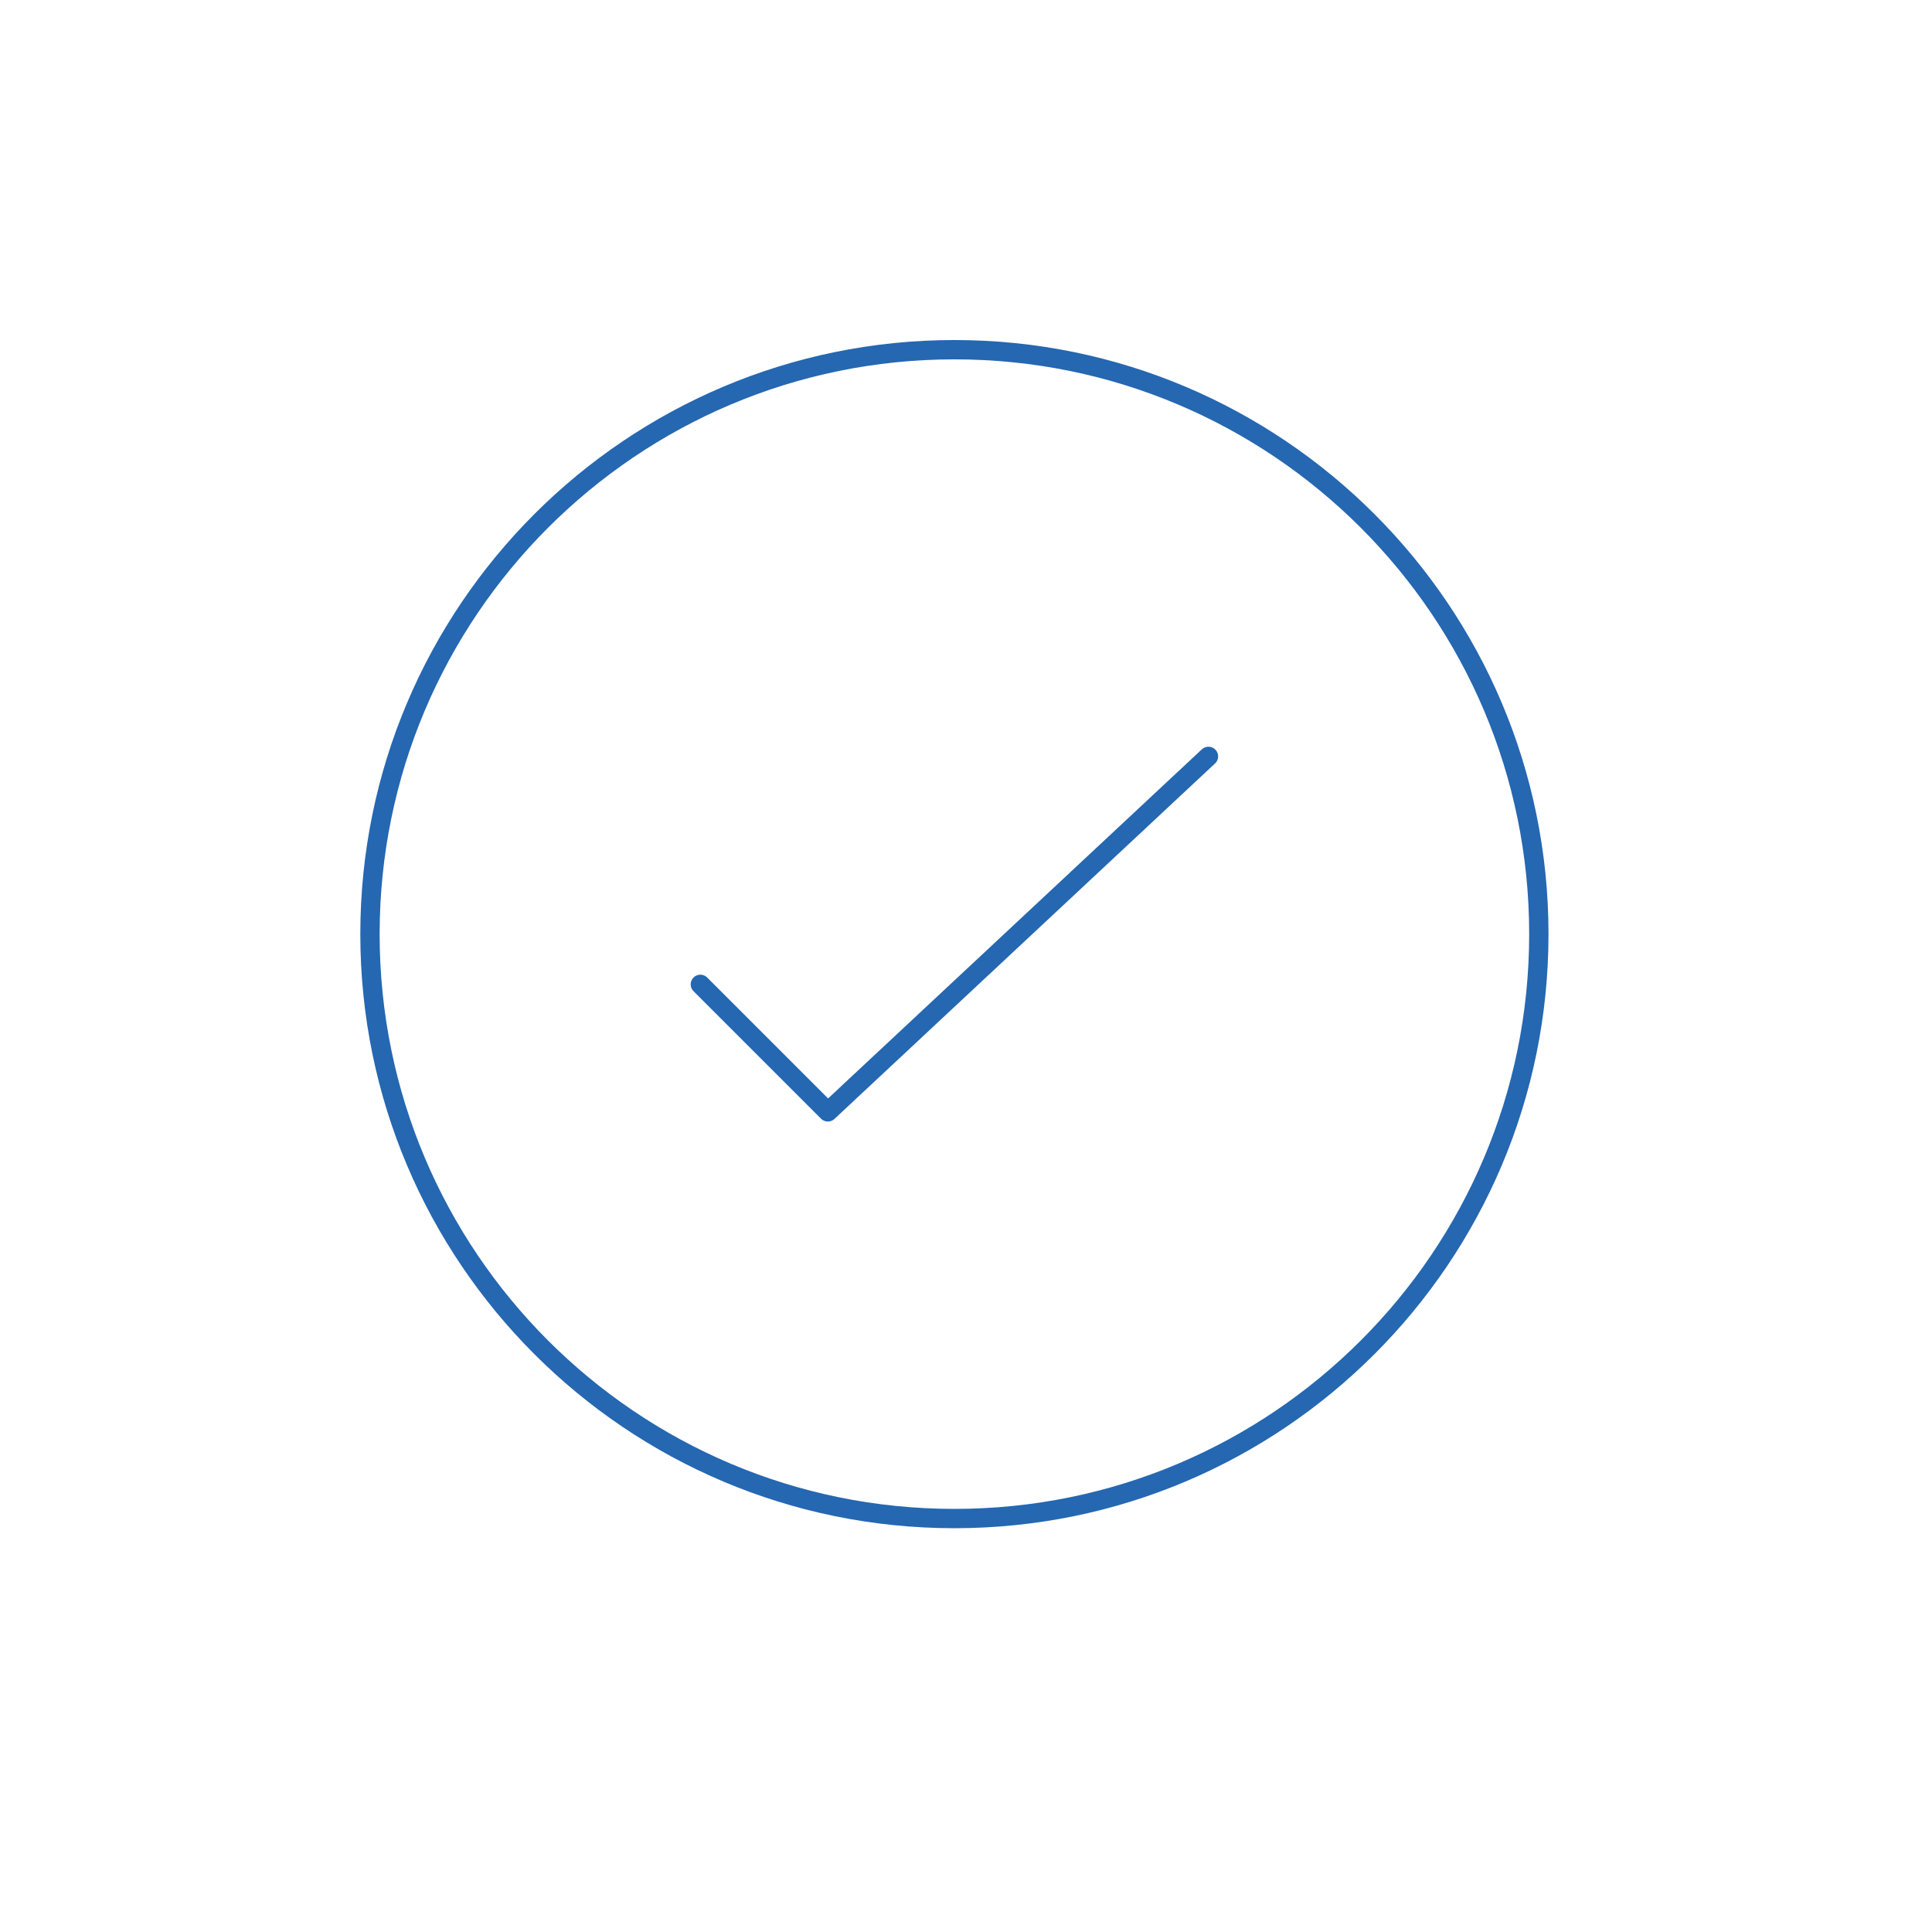 <?xml version="1.0" encoding="utf-8"?>
<!-- Generator: Adobe Illustrator 18.1.1, SVG Export Plug-In . SVG Version: 6.00 Build 0)  -->
<svg version="1.1" id="Layer_1" xmlns="http://www.w3.org/2000/svg" xmlns:xlink="http://www.w3.org/1999/xlink" x="0px" y="0px"
	 viewBox="0 0 200 200" enable-background="new 0 0 200 200" xml:space="preserve">
<g>
	
		<polyline fill="none" stroke="#2567B1" stroke-width="2" stroke-linecap="round" stroke-linejoin="round" stroke-miterlimit="10" points="
		125.1,78.3 85.7,115.1 72.5,101.9 	"/>
	<path fill="none" stroke="#2567B1" stroke-width="2" stroke-linecap="round" stroke-linejoin="round" stroke-miterlimit="10" d="
		M159.3,96.7c0,33.4-27.1,60.5-60.5,60.5c-33.4,0-60.5-27.1-60.5-60.5c0-33.4,27.1-60.5,60.5-60.5C132.2,36.2,159.3,63.3,159.3,96.7
		z"/>
</g>
</svg>
